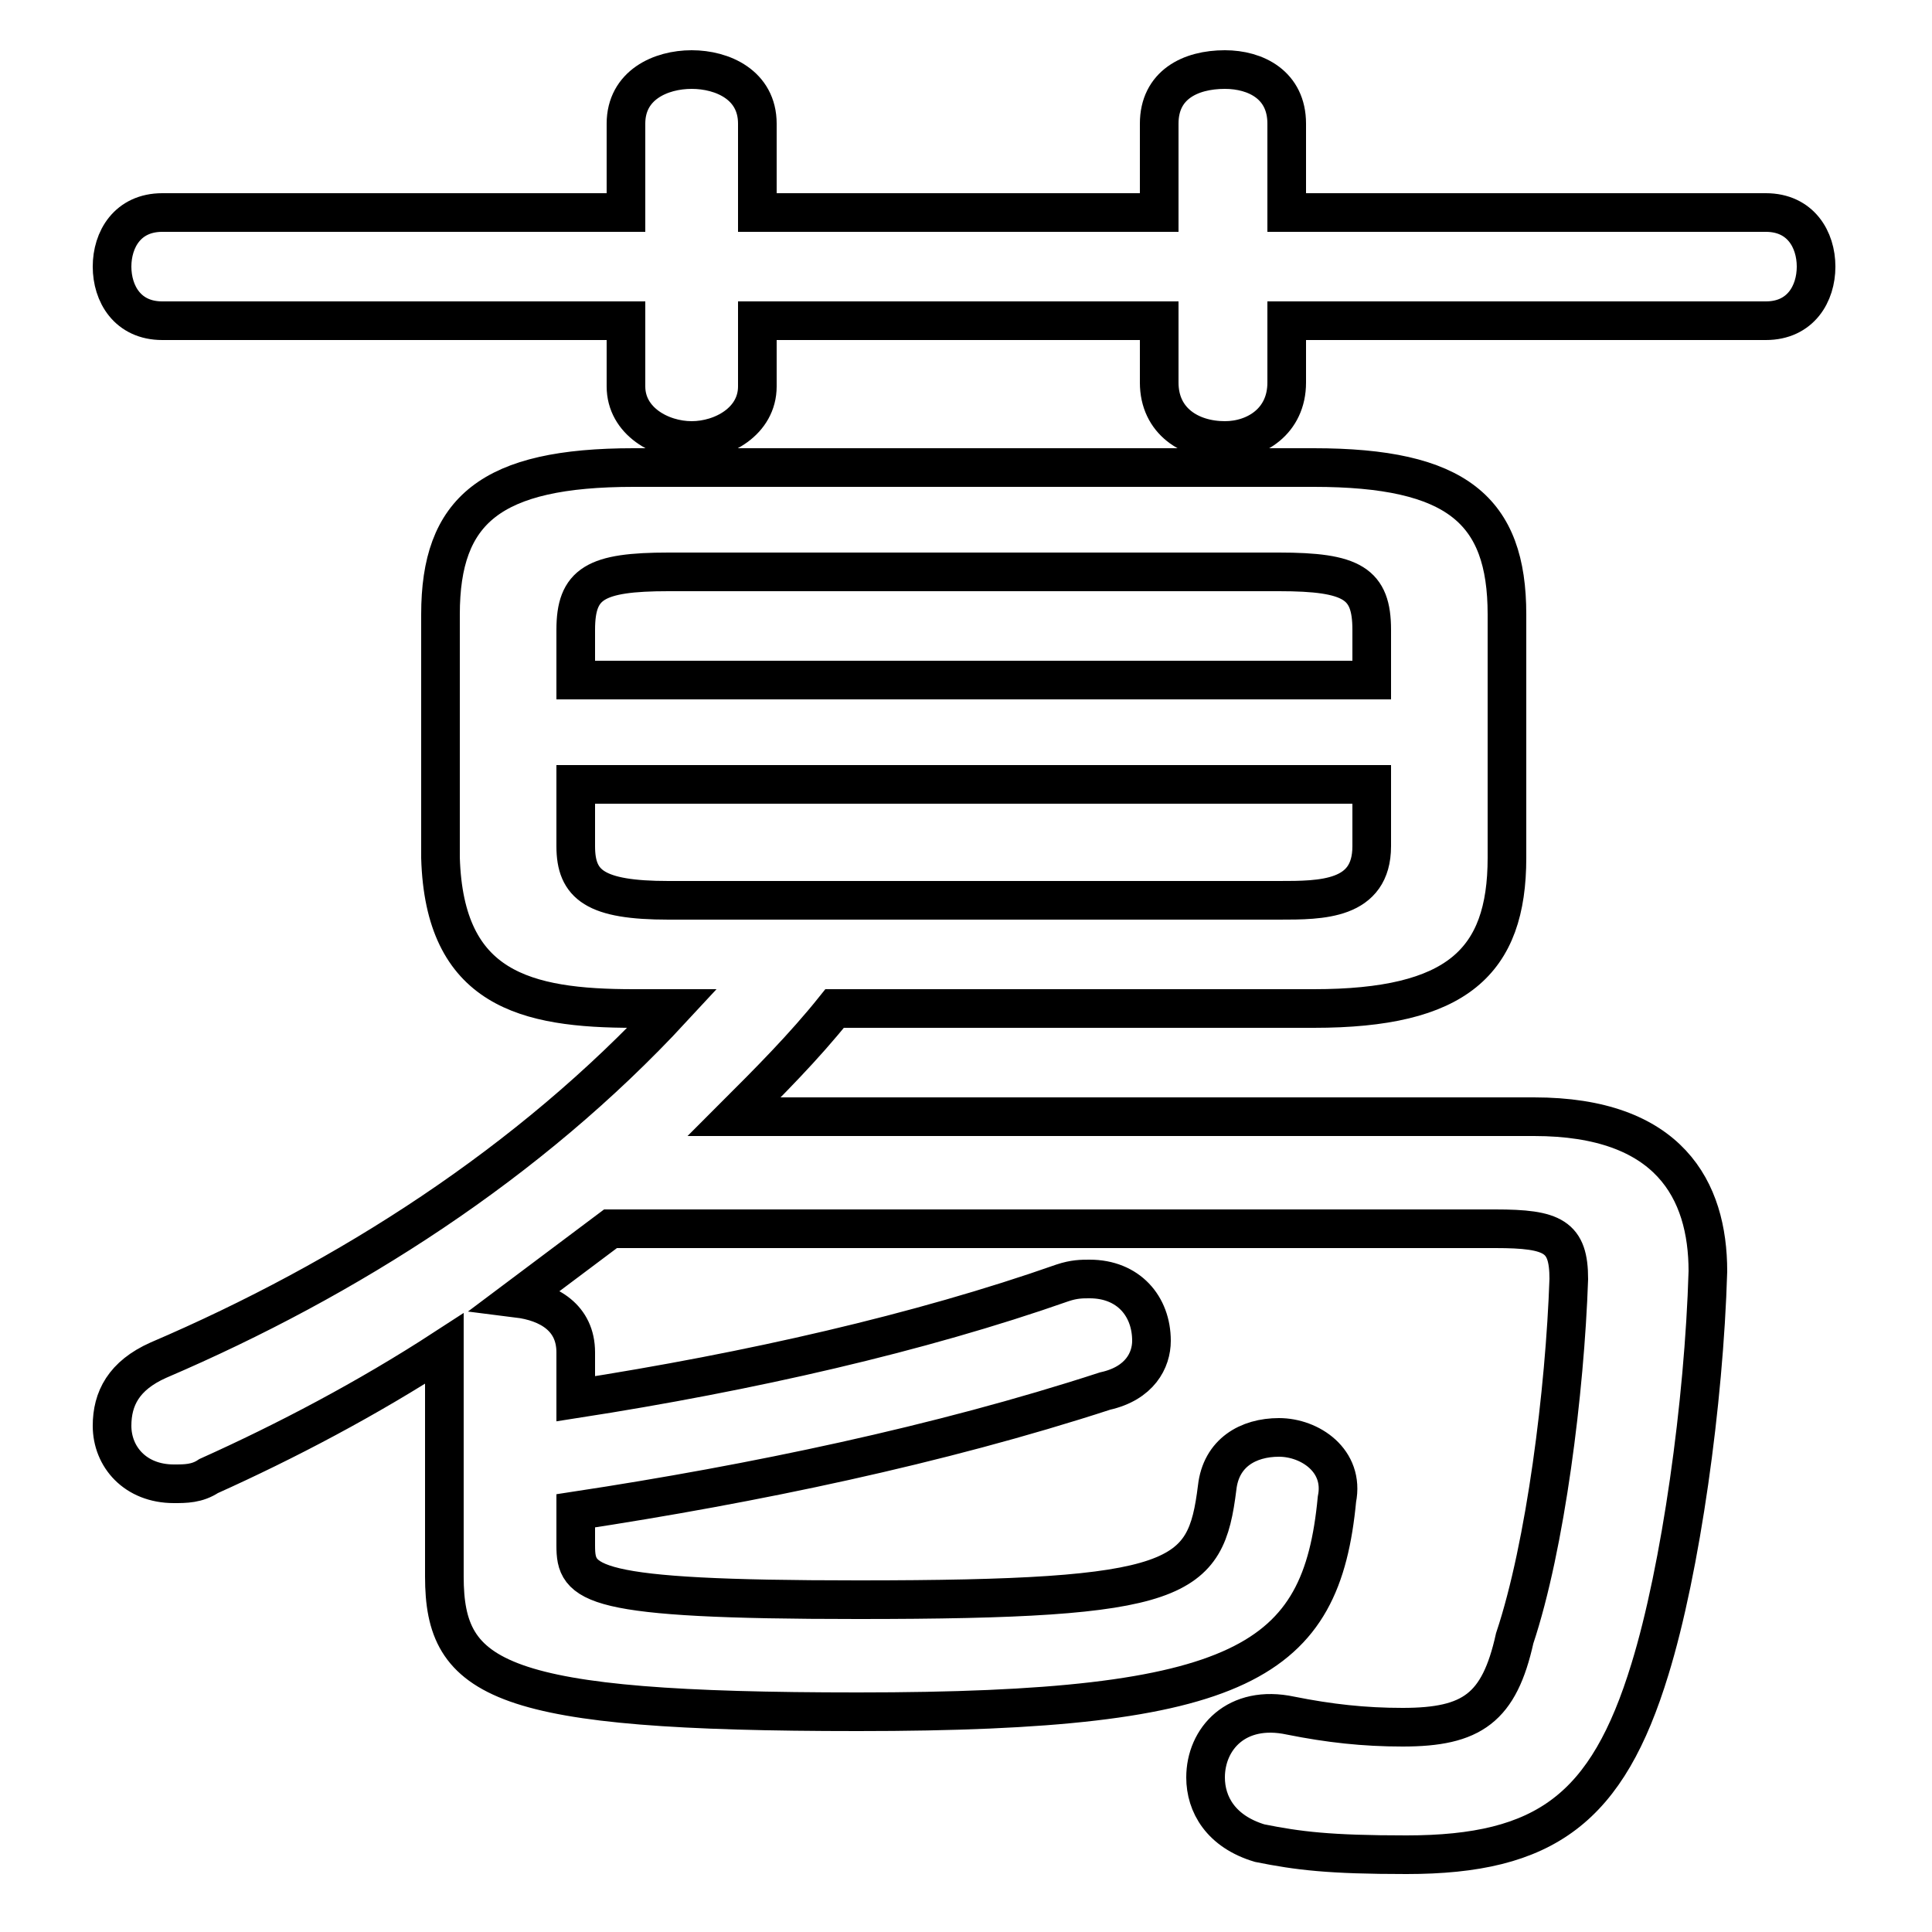 <svg xmlns="http://www.w3.org/2000/svg" viewBox="0 -44.0 50.0 50.0">
    <rect x="0" y="-44.0" width="50.0" height="50.0" fill="#808080" stroke="none"/>
    <g transform="scale(1, -1)">
        <!-- ボディの枠 -->
        <rect x="0" y="-6.0" width="50.0" height="50.0"
            stroke="white" fill="white"/>
        <!-- グリフ座標系の原点 -->
        <circle cx="0" cy="0" r="5" fill="white"/>
        <!-- グリフのアウトライン -->
        <g style="fill:none;stroke:#000000;stroke-width:1;">
<path d="M 35.5 26.4 L 14.9 26.4 L 14.9 27.7 C 14.9 28.9 15.4 29.2 17.3 29.2 L 33.1 29.2 C 35.0 29.2 35.5 28.9 35.5 27.7 Z M 17.3 20.7 C 15.4 20.7 14.9 21.1 14.9 22.1 L 14.9 23.7 L 35.5 23.7 L 35.5 22.1 C 35.5 20.7 34.2 20.7 33.1 20.7 Z M 34.0 17.9 C 37.7 17.9 39.0 19.1 39.0 21.8 L 39.0 28.1 C 39.0 30.8 37.7 31.9 34.0 31.9 L 16.4 31.9 C 12.7 31.9 11.4 30.8 11.4 28.1 L 11.4 21.8 C 11.5 18.4 13.6 17.9 16.4 17.9 L 17.4 17.9 C 13.7 13.9 9.0 10.9 4.1 8.8 C 3.2 8.4 2.9 7.8 2.9 7.1 C 2.9 6.3 3.5 5.6 4.5 5.6 C 4.8 5.6 5.1 5.6 5.4 5.8 C 7.4 6.7 9.5 7.8 11.5 9.1 L 11.5 9.0 L 11.5 3.2 C 11.5 0.5 12.9 -0.3 22.2 -0.3 C 32.2 -0.3 34.2 1.0 34.6 5.2 C 34.8 6.2 33.9 6.8 33.1 6.8 C 32.3 6.8 31.6 6.4 31.5 5.5 C 31.2 3.1 30.6 2.6 22.2 2.6 C 15.2 2.6 14.9 3.0 14.9 4.0 L 14.9 4.9 C 19.5 5.6 24.3 6.6 28.6 8.0 C 29.5 8.2 29.8 8.8 29.8 9.3 C 29.8 10.2 29.2 10.9 28.2 10.9 C 28.0 10.9 27.8 10.9 27.5 10.8 C 23.8 9.5 19.4 8.5 14.9 7.8 L 14.9 9.0 C 14.9 9.9 14.2 10.3 13.4 10.4 C 14.2 11.0 15.0 11.6 15.8 12.2 L 38.7 12.2 C 40.2 12.2 40.6 12.0 40.6 10.9 C 40.5 8.0 40.0 4.0 39.2 1.6 C 38.8 -0.2 38.1 -0.7 36.3 -0.7 C 35.3 -0.7 34.4 -0.6 33.4 -0.4 C 32.0 -0.1 31.2 -1.0 31.2 -2.0 C 31.2 -2.7 31.6 -3.4 32.6 -3.7 C 33.6 -3.9 34.4 -4.0 36.4 -4.0 C 40.0 -4.0 41.6 -2.8 42.7 0.8 C 43.5 3.4 44.1 7.7 44.2 11.1 C 44.2 13.2 43.2 15.1 39.7 15.1 L 19.0 15.1 C 19.9 16.0 20.8 16.9 21.6 17.9 Z M 30.0 38.5 L 19.6 38.5 L 19.6 40.8 C 19.6 41.8 18.7 42.2 17.9 42.2 C 17.1 42.2 16.2 41.8 16.2 40.8 L 16.2 38.5 L 4.2 38.5 C 3.3 38.5 2.9 37.8 2.9 37.1 C 2.9 36.4 3.3 35.7 4.2 35.7 L 16.2 35.7 L 16.2 34.0 C 16.2 33.1 17.1 32.6 17.9 32.6 C 18.7 32.6 19.6 33.1 19.6 34.0 L 19.6 35.7 L 30.0 35.7 L 30.0 34.1 C 30.0 33.1 30.8 32.6 31.7 32.6 C 32.5 32.6 33.3 33.1 33.3 34.1 L 33.3 35.7 L 45.7 35.7 C 46.6 35.7 47.0 36.4 47.0 37.1 C 47.0 37.8 46.6 38.5 45.7 38.5 L 33.3 38.5 L 33.3 40.8 C 33.3 41.8 32.5 42.2 31.7 42.2 C 30.8 42.2 30.0 41.8 30.0 40.8 Z"/>
</g>
</g>
</svg>